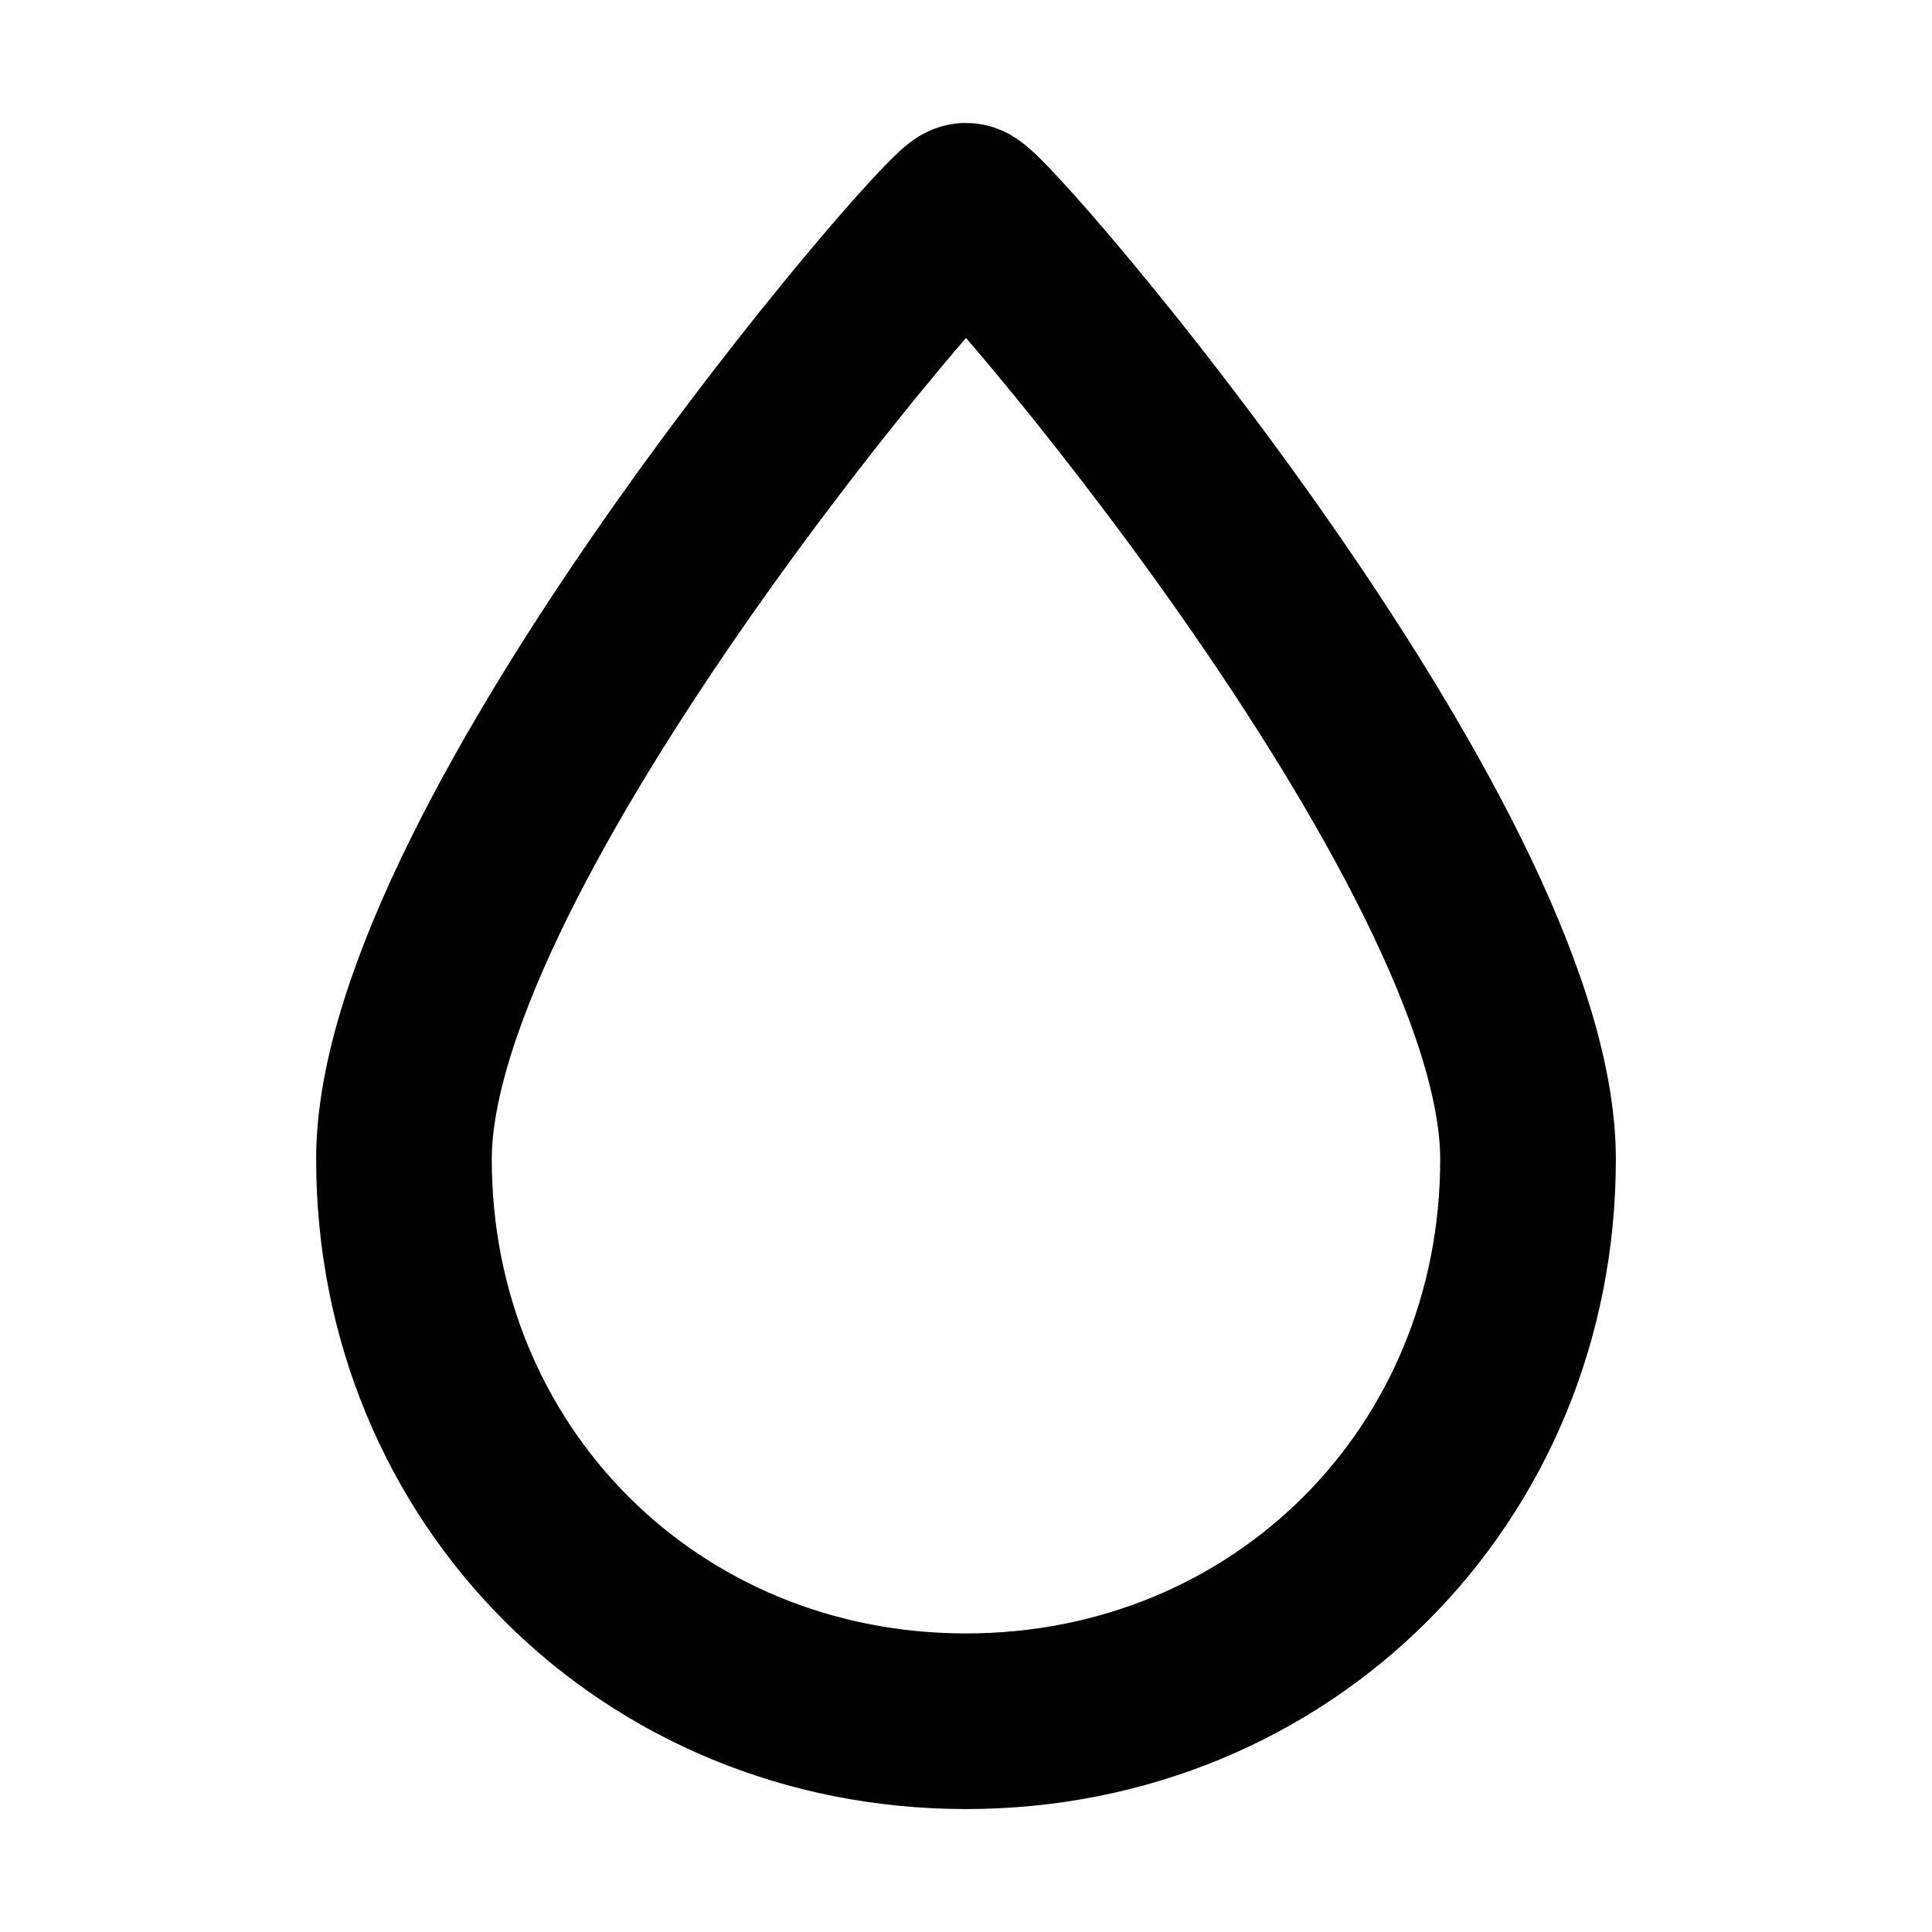 <?xml version="1.0" encoding="utf-8"?>
<!-- Generator: Adobe Illustrator 21.1.0, SVG Export Plug-In . SVG Version: 6.00 Build 0)  -->
<svg version="1.1"
	 id="Ebene_1" inkscape:version="0.91 r13725" sodipodi:docname="add.svg" xmlns:cc="http://creativecommons.org/ns#" xmlns:dc="http://purl.org/dc/elements/1.1/" xmlns:inkscape="http://www.inkscape.org/namespaces/inkscape" xmlns:rdf="http://www.w3.org/1999/02/22-rdf-syntax-ns#" xmlns:sodipodi="http://sodipodi.sourceforge.net/DTD/sodipodi-0.dtd" xmlns:svg="http://www.w3.org/2000/svg"
	 xmlns="http://www.w3.org/2000/svg" xmlns:xlink="http://www.w3.org/1999/xlink" x="0px" y="0px" viewBox="0 0 11 11"
	 style="enable-background:new 0 0 11 11;" xml:space="preserve">
<style type="text/css">
	.st0{fill:none;stroke:#000000;stroke-miterlimit:10;}
</style>
<sodipodi:namedview  bordercolor="#666666" borderopacity="1" gridtolerance="10" guidetolerance="10" id="namedview4192" inkscape:current-layer="Ebene_1" inkscape:cx="3.0063559" inkscape:cy="5.5" inkscape:pageopacity="0" inkscape:pageshadow="2" inkscape:window-height="900" inkscape:window-maximized="0" inkscape:window-width="1674" inkscape:window-x="0" inkscape:window-y="0" inkscape:zoom="21.454545" objecttolerance="10" pagecolor="#ffffff" showgrid="false">
	</sodipodi:namedview>
<path class="st0" d="M8.7,6.6c0-1.8-3.1-5.4-3.2-5.4S2.3,4.8,2.3,6.6s1.4,3.2,3.2,3.2S8.7,8.4,8.7,6.6z"/>
</svg>
